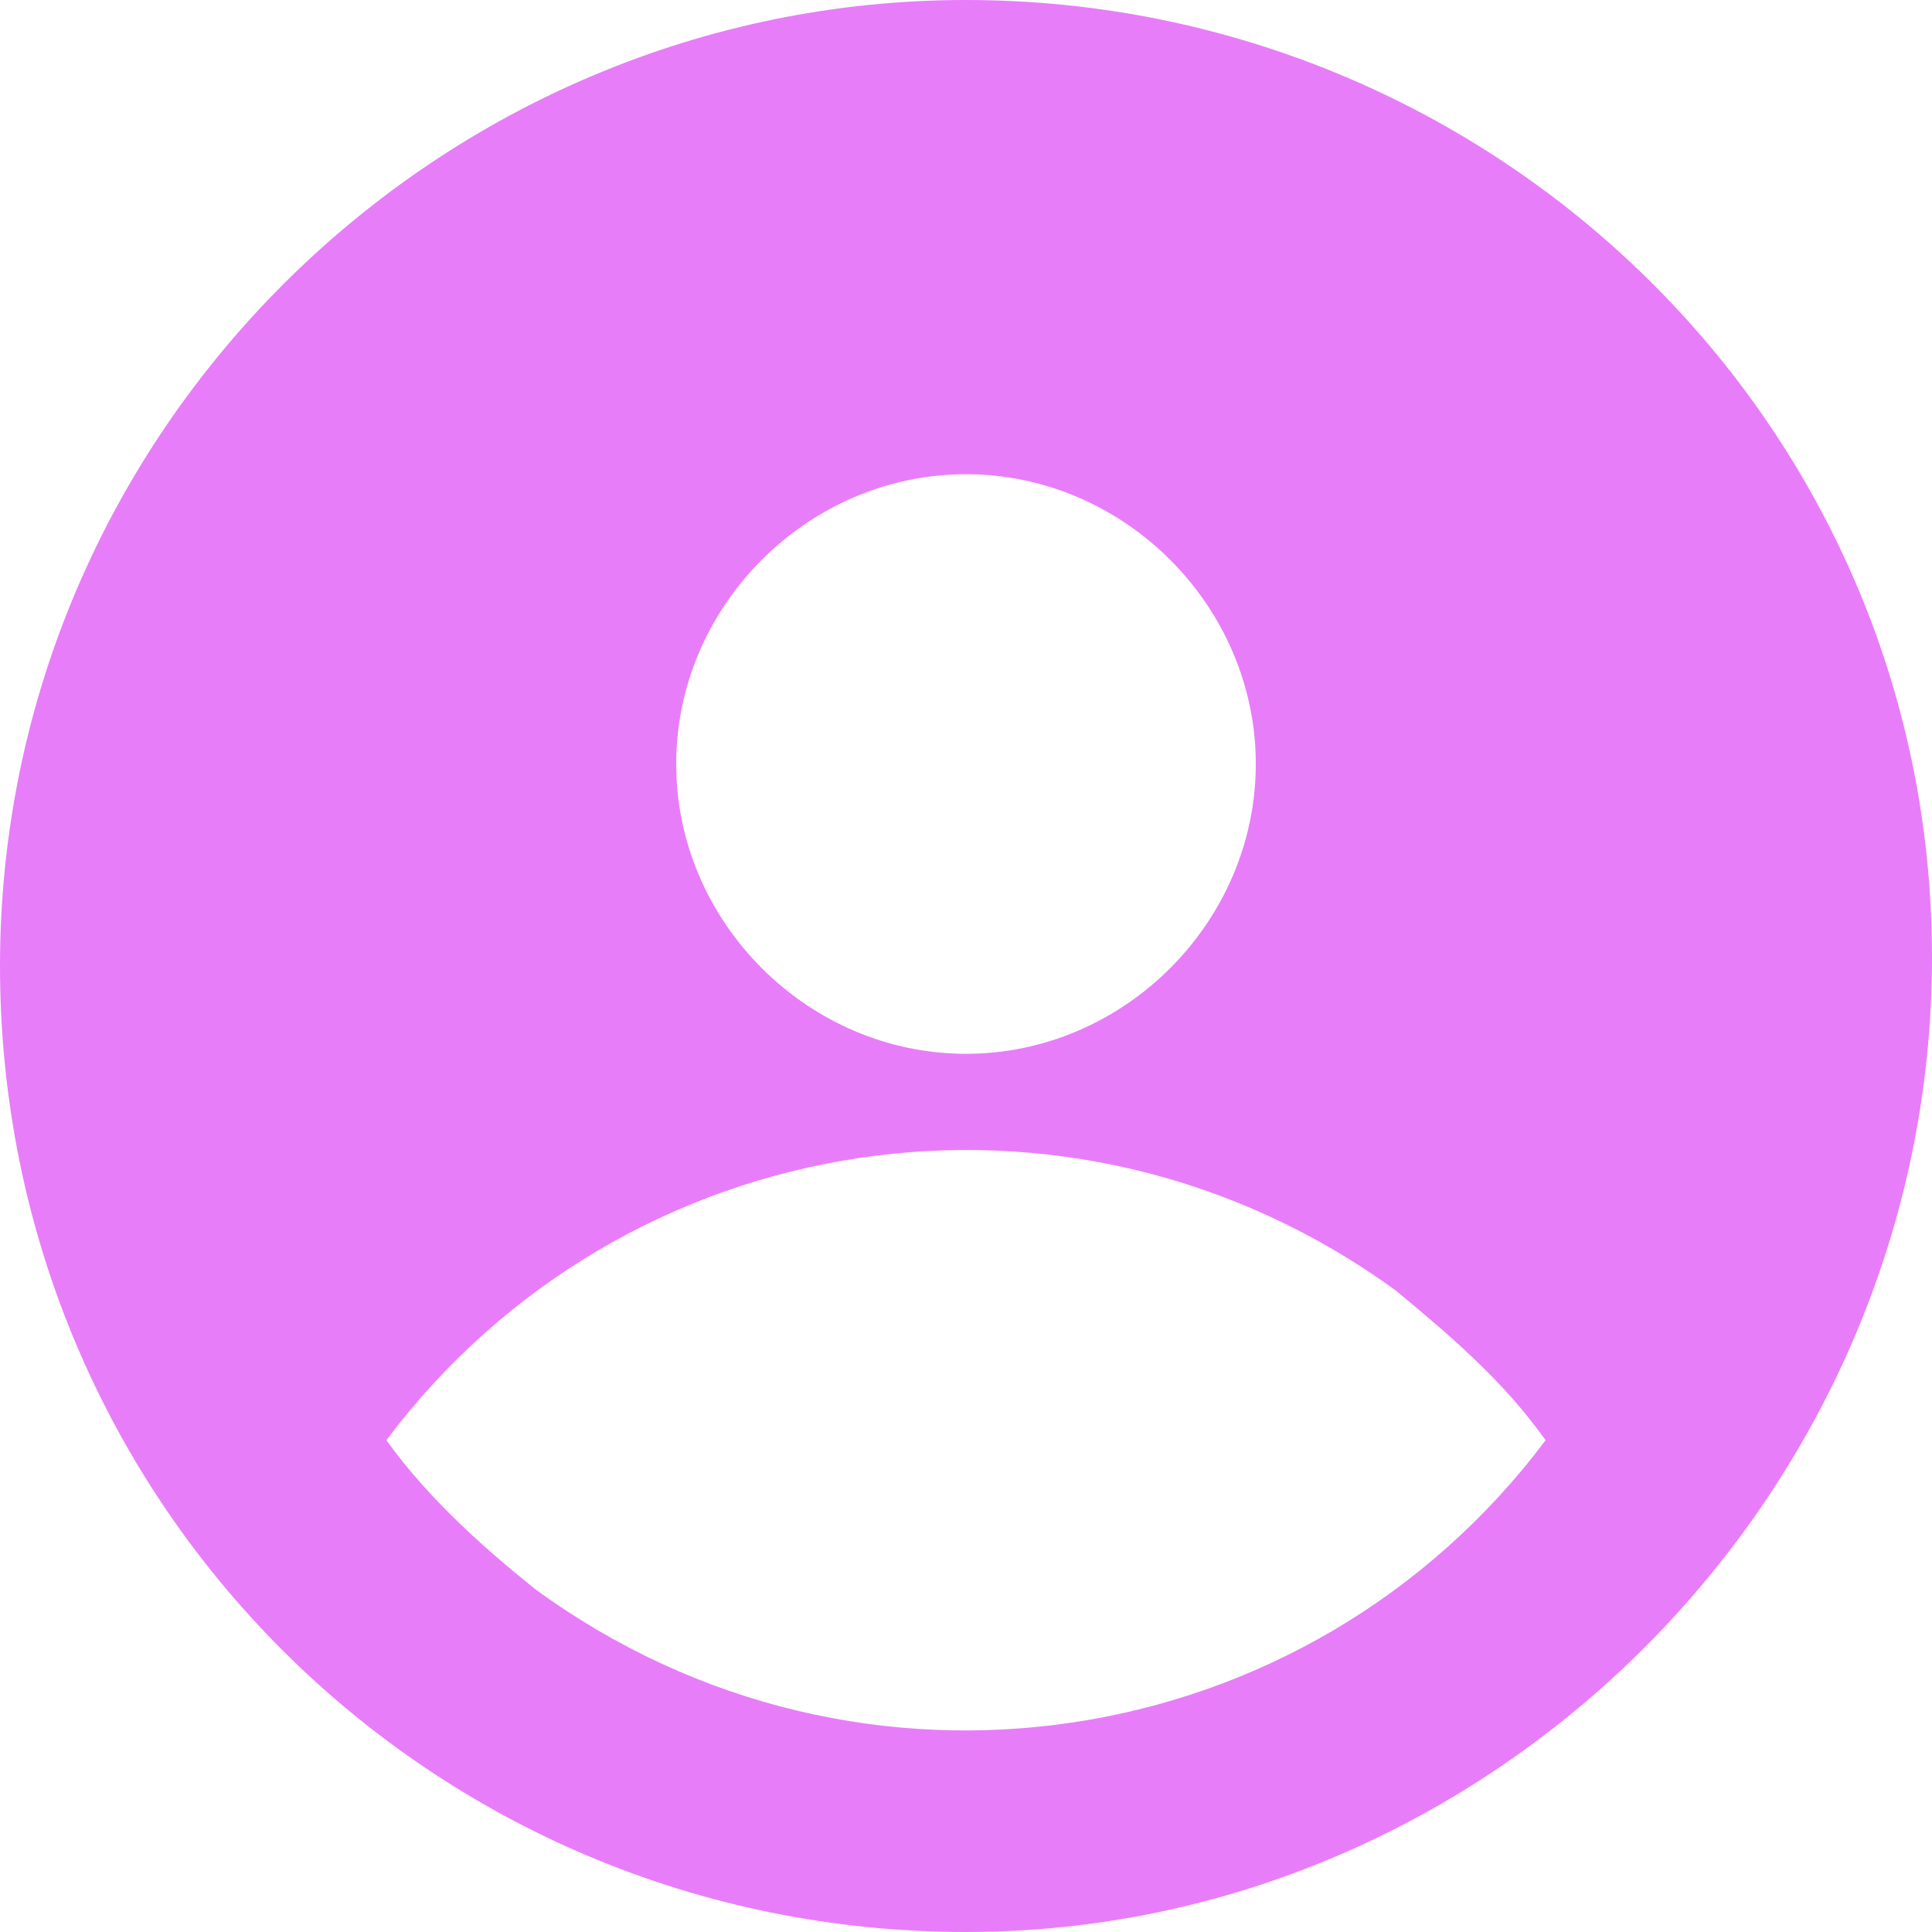 <?xml version="1.0" encoding="utf-8"?>
<!-- Generator: Adobe Illustrator 27.1.1, SVG Export Plug-In . SVG Version: 6.00 Build 0)  -->
<svg version="1.1" id="Layer_1" xmlns="http://www.w3.org/2000/svg" xmlns:xlink="http://www.w3.org/1999/xlink" x="0px" y="0px"
	 viewBox="0 0 22 22" style="enable-background:new 0 0 22 22;" xml:space="preserve">
<style type="text/css">
	.st0{fill-rule:evenodd;clip-rule:evenodd;fill:#E87DF9;}
</style>
<path id="_264d89beaa432b28f34b81c6af95aa84" class="st0" d="M11,22c6,0,11-5,11-11.1S17,0,11,0S0,4.9,0,11S4.9,22,11,22L11,22z
	 M14.3,8.7c0,1.8-1.5,3.3-3.3,3.3s-3.3-1.5-3.3-3.3S9.2,5.4,11,5.4S14.3,6.9,14.3,8.7z M4.4,16.4c2.7-3.6,7.8-4.4,11.5-1.7
	c0.6,0.5,1.2,1,1.7,1.7c-2.7,3.6-7.8,4.4-11.5,1.7C5.6,17.7,4.9,17.1,4.4,16.4z"/>
</svg>
